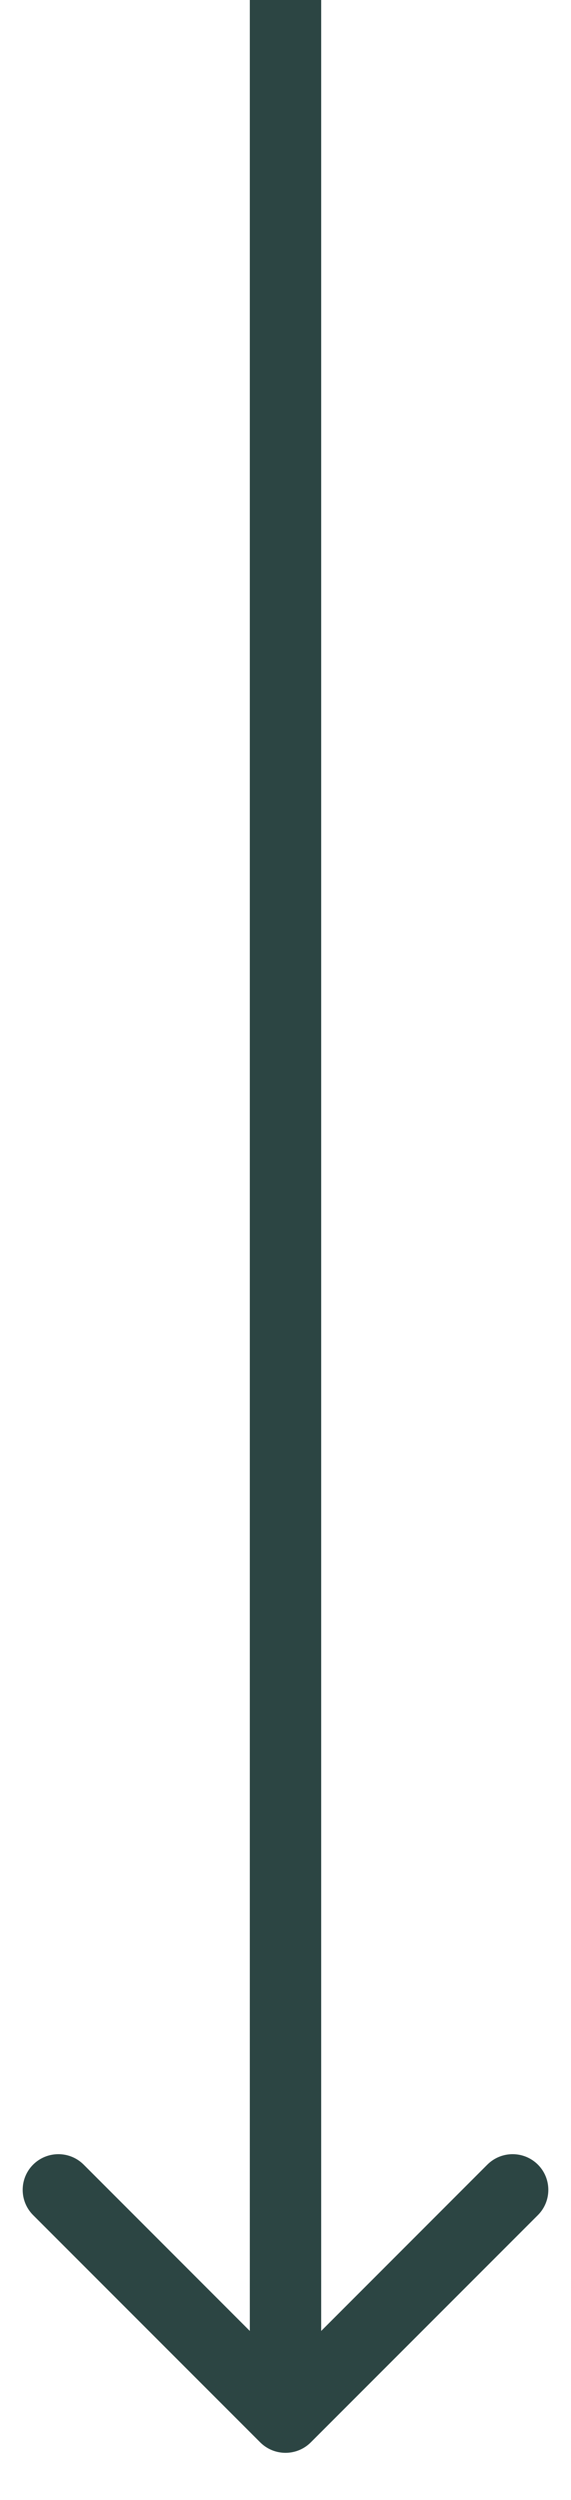 <svg width="8" height="35" viewBox="0 0 8 35" fill="none" xmlns="http://www.w3.org/2000/svg">
<path d="M3.646 34.195C3.842 34.39 4.158 34.39 4.354 34.195L7.536 31.013C7.731 30.818 7.731 30.501 7.536 30.306C7.34 30.111 7.024 30.111 6.828 30.306L4 33.135L1.172 30.306C0.976 30.111 0.66 30.111 0.464 30.306C0.269 30.501 0.269 30.818 0.464 31.013L3.646 34.195ZM3.5 0L3.5 33.842H4.5L4.5 0L3.5 0Z" fill="#2C4543"/>
</svg>
